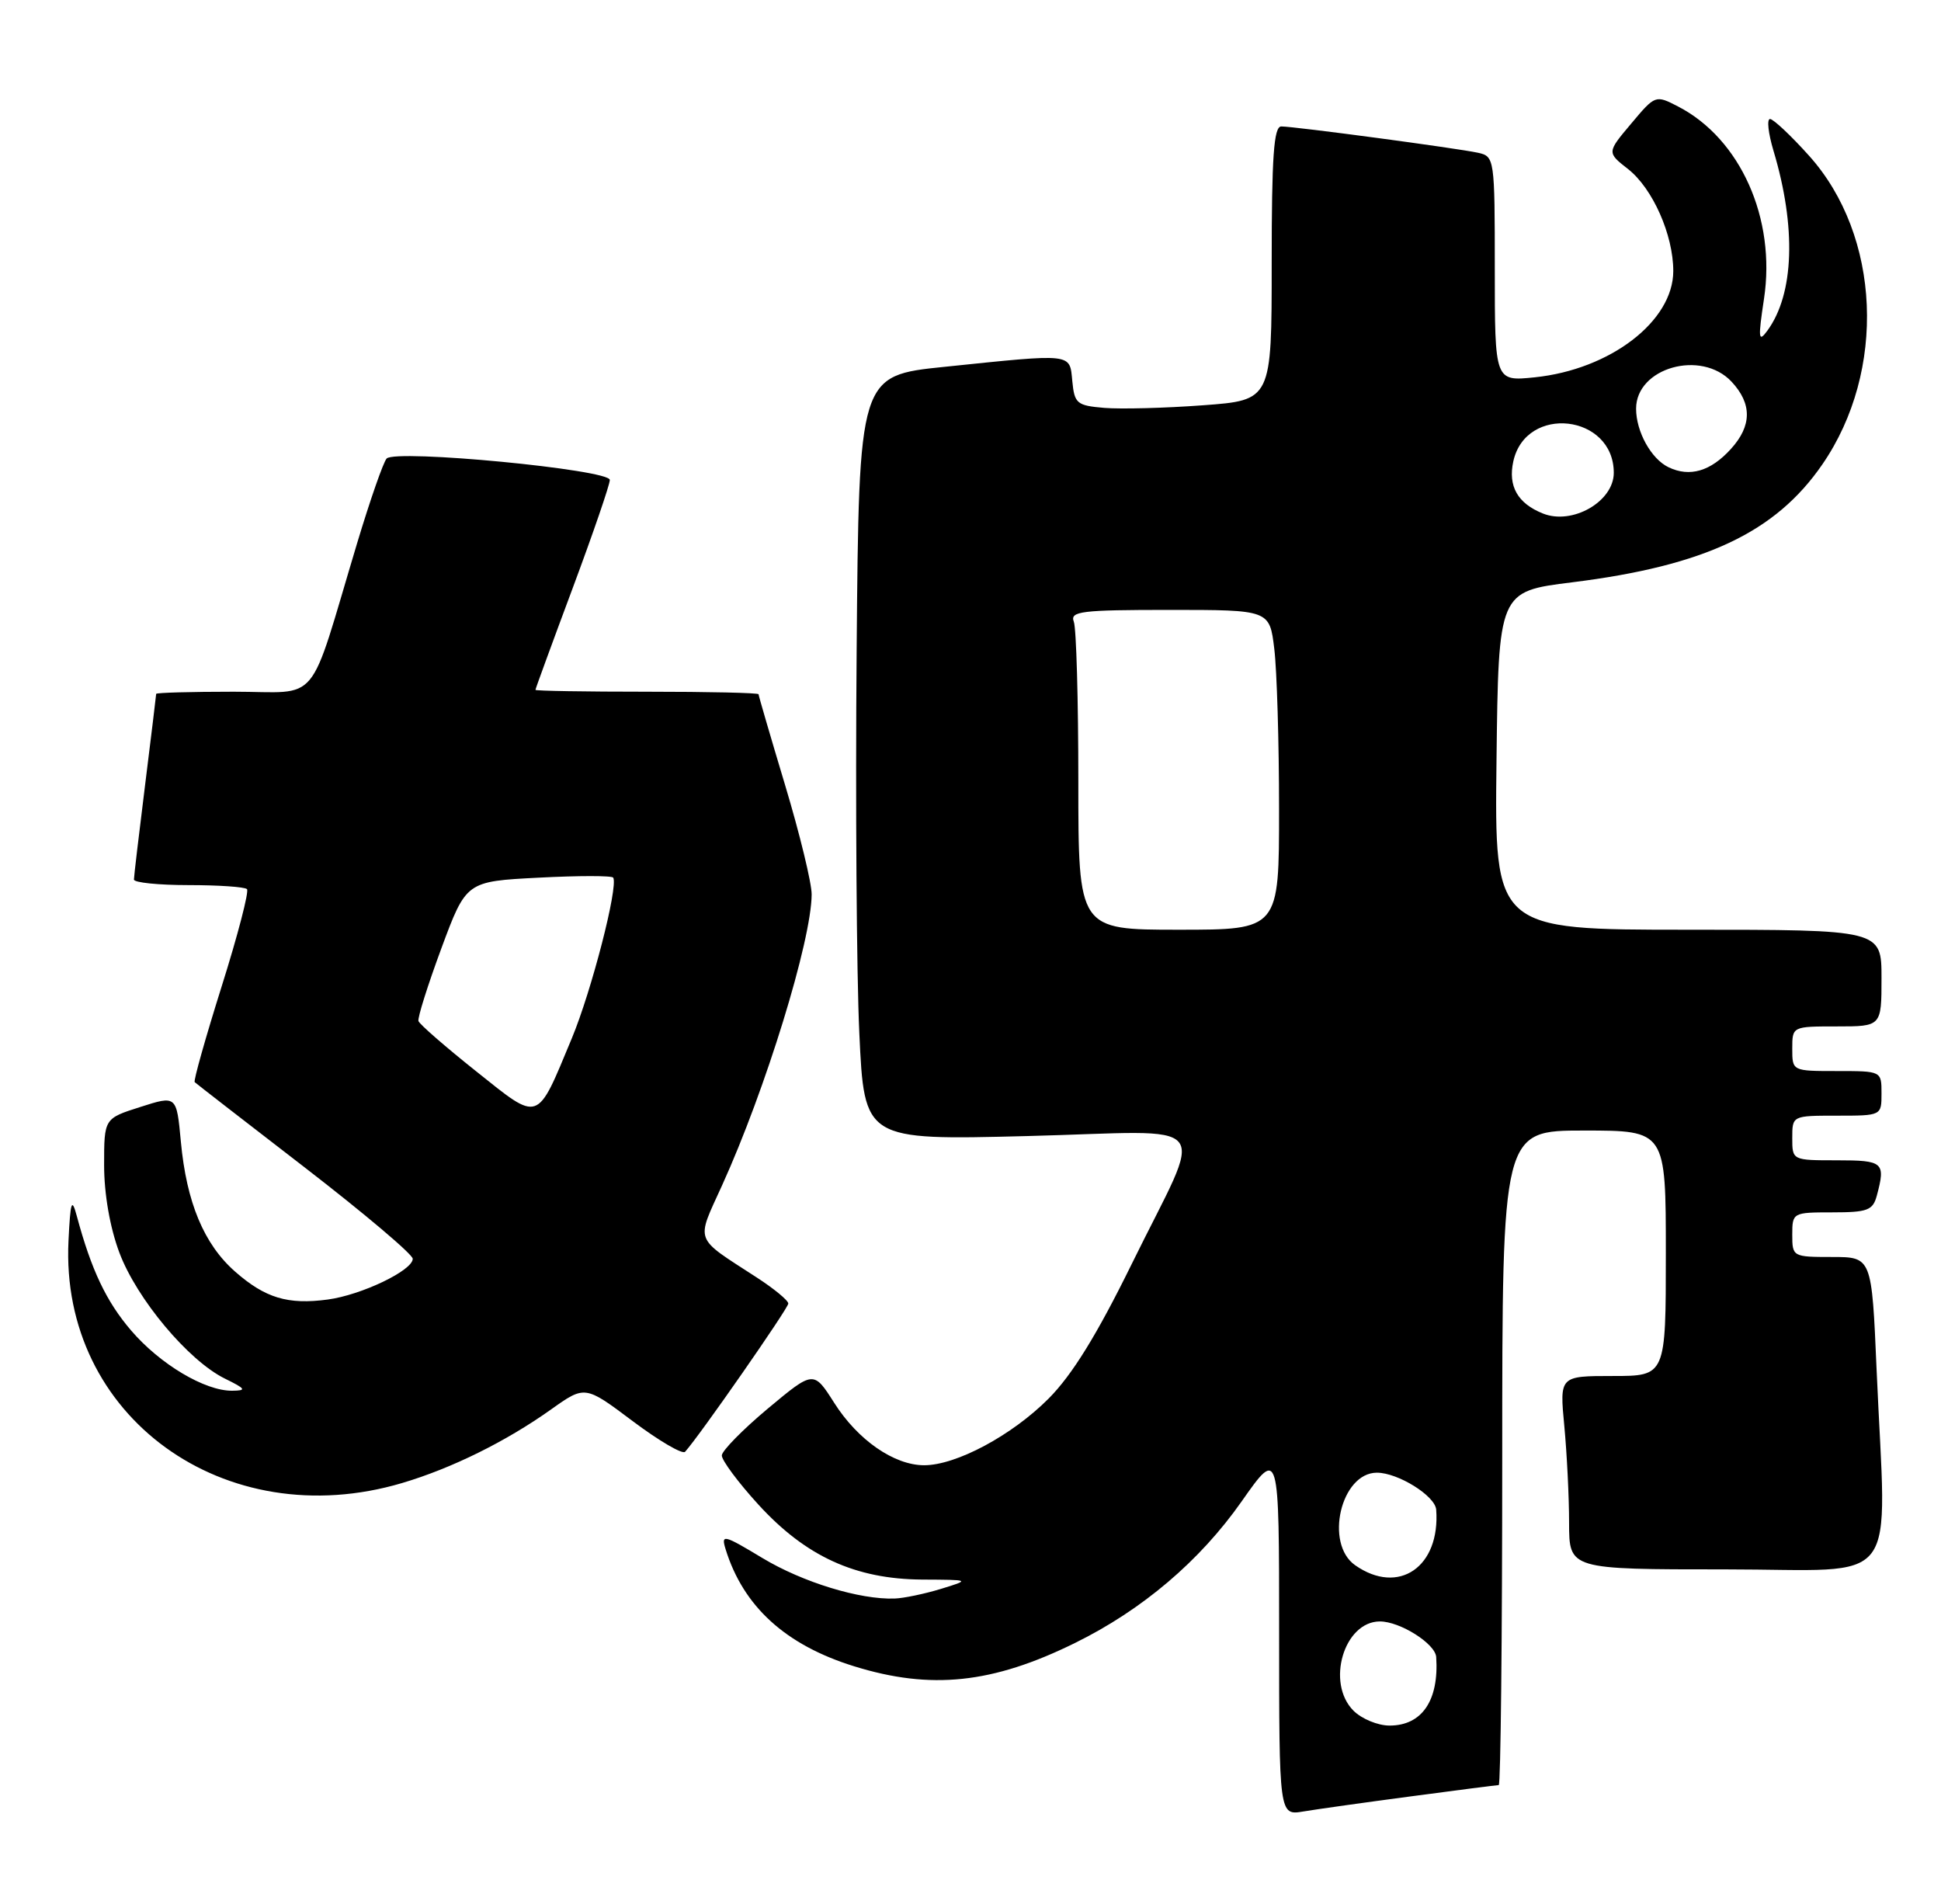 <?xml version="1.0" encoding="UTF-8" standalone="no"?>
<!DOCTYPE svg PUBLIC "-//W3C//DTD SVG 1.1//EN" "http://www.w3.org/Graphics/SVG/1.1/DTD/svg11.dtd" >
<svg xmlns="http://www.w3.org/2000/svg" xmlns:xlink="http://www.w3.org/1999/xlink" version="1.1" viewBox="0 0 261 256">
 <g >
 <path fill="currentColor"
d=" M 189.78 241.51 C 195.99 240.68 201.28 240.00 201.53 240.00 C 201.79 240.00 202.00 220.20 202.00 196.00 C 202.00 152.00 202.00 152.00 213.00 152.00 C 224.00 152.00 224.00 152.00 224.00 168.50 C 224.00 185.00 224.00 185.00 216.86 185.00 C 209.71 185.00 209.71 185.00 210.35 191.75 C 210.70 195.46 210.99 201.31 210.99 204.75 C 211.00 211.00 211.00 211.00 232.00 211.00 C 256.00 211.00 253.64 214.12 252.34 184.16 C 251.69 169.00 251.69 169.00 246.34 169.00 C 241.07 169.00 241.00 168.96 241.00 166.00 C 241.00 163.04 241.07 163.00 246.38 163.00 C 251.12 163.00 251.84 162.73 252.37 160.75 C 253.57 156.27 253.26 156.00 247.00 156.00 C 241.00 156.00 241.00 156.00 241.00 153.00 C 241.00 150.00 241.00 150.00 247.00 150.00 C 253.00 150.00 253.00 150.00 253.00 147.00 C 253.00 144.00 253.00 144.00 247.00 144.00 C 241.00 144.00 241.00 144.00 241.00 141.00 C 241.00 138.00 241.00 138.00 247.00 138.00 C 253.00 138.00 253.00 138.00 253.00 131.50 C 253.00 125.00 253.00 125.00 226.98 125.00 C 200.96 125.00 200.96 125.00 201.23 102.26 C 201.50 79.52 201.50 79.52 211.41 78.29 C 229.24 76.07 238.75 71.59 245.05 62.43 C 253.70 49.86 252.91 31.68 243.26 20.94 C 240.82 18.22 238.45 16.00 238.01 16.00 C 237.56 16.00 237.77 17.91 238.47 20.25 C 241.56 30.55 241.26 39.53 237.65 44.46 C 236.45 46.10 236.39 45.54 237.20 40.17 C 238.83 29.40 234.03 18.65 225.65 14.32 C 222.61 12.75 222.58 12.76 219.34 16.62 C 216.07 20.50 216.07 20.50 218.92 22.73 C 222.23 25.33 225.00 31.57 225.00 36.44 C 225.00 43.18 216.53 49.68 206.37 50.73 C 201.00 51.28 201.00 51.28 201.00 36.16 C 201.00 21.29 200.96 21.03 198.75 20.54 C 195.97 19.93 174.06 17.00 172.29 17.00 C 171.28 17.00 171.00 21.04 171.00 35.41 C 171.00 53.81 171.00 53.81 161.75 54.49 C 156.66 54.87 150.70 55.02 148.50 54.84 C 144.80 54.53 144.48 54.26 144.19 51.25 C 143.82 47.45 144.43 47.52 127.00 49.32 C 115.50 50.50 115.50 50.50 115.19 87.50 C 115.02 107.85 115.18 130.98 115.55 138.90 C 116.22 153.30 116.22 153.30 138.15 152.74 C 163.89 152.09 162.05 149.83 152.15 170.00 C 147.49 179.48 144.17 184.85 141.01 188.03 C 136.07 192.99 128.58 197.00 124.26 197.00 C 120.22 196.99 115.35 193.61 112.18 188.62 C 109.40 184.25 109.40 184.25 103.26 189.37 C 99.89 192.19 97.10 195.03 97.06 195.67 C 97.03 196.31 99.24 199.29 101.98 202.29 C 108.35 209.26 115.02 212.31 124.00 212.37 C 130.50 212.40 130.50 212.40 126.50 213.63 C 124.30 214.30 121.51 214.88 120.30 214.92 C 115.62 215.09 107.93 212.73 102.53 209.48 C 97.29 206.32 96.94 206.24 97.57 208.29 C 99.95 215.99 105.63 221.17 114.86 224.03 C 125.18 227.23 133.46 226.36 144.54 220.90 C 153.59 216.45 161.34 209.87 166.96 201.86 C 172.00 194.69 172.00 194.69 172.00 219.39 C 172.00 244.09 172.00 244.09 175.25 243.55 C 177.04 243.25 183.58 242.33 189.78 241.51 Z  M 54.07 199.39 C 60.75 197.41 68.03 193.81 74.08 189.51 C 78.66 186.25 78.66 186.25 85.08 191.07 C 88.61 193.72 91.78 195.57 92.12 195.19 C 94.08 193.02 106.00 175.89 106.00 175.26 C 106.00 174.84 104.08 173.26 101.75 171.75 C 93.23 166.22 93.57 167.13 97.09 159.38 C 102.93 146.54 109.12 126.44 109.14 120.25 C 109.15 118.74 107.55 112.14 105.58 105.59 C 103.61 99.04 102.00 93.52 102.00 93.34 C 102.00 93.15 95.25 93.00 87.00 93.00 C 78.75 93.00 72.00 92.89 72.00 92.75 C 72.00 92.61 74.25 86.46 77.00 79.09 C 79.75 71.71 82.00 65.16 82.00 64.53 C 82.00 63.13 53.20 60.37 51.99 61.65 C 51.55 62.12 49.77 67.22 48.03 73.00 C 41.31 95.36 43.27 93.00 31.42 93.00 C 25.69 93.00 21.00 93.13 21.00 93.29 C 21.00 93.45 20.33 98.96 19.51 105.54 C 18.69 112.12 18.01 117.84 18.01 118.25 C 18.00 118.66 21.30 119.00 25.33 119.00 C 29.37 119.00 32.91 119.24 33.21 119.54 C 33.51 119.84 31.98 125.73 29.80 132.64 C 27.63 139.54 26.00 145.32 26.18 145.49 C 26.35 145.66 33.02 150.83 41.00 156.98 C 48.98 163.14 55.50 168.65 55.50 169.24 C 55.50 170.81 48.61 174.11 44.07 174.72 C 38.71 175.44 35.66 174.52 31.62 170.97 C 27.43 167.29 25.08 161.67 24.32 153.49 C 23.74 147.27 23.74 147.27 18.87 148.83 C 14.00 150.38 14.00 150.38 14.00 156.65 C 14.00 160.53 14.78 165.02 16.05 168.41 C 18.38 174.63 25.32 182.92 30.22 185.34 C 33.07 186.74 33.20 186.96 31.21 186.98 C 27.55 187.01 21.51 183.41 17.63 178.88 C 14.29 174.98 12.28 170.75 10.33 163.50 C 9.65 160.97 9.47 161.49 9.21 166.82 C 8.05 190.40 30.19 206.47 54.07 199.39 Z  M 182.00 230.00 C 178.27 226.27 180.72 218.00 185.55 218.00 C 188.26 218.00 193.00 220.99 193.12 222.78 C 193.51 228.62 191.21 232.00 186.85 232.00 C 185.28 232.00 183.10 231.10 182.00 230.00 Z  M 182.22 210.44 C 178.07 207.53 180.31 198.00 185.15 198.00 C 187.98 198.00 192.98 201.11 193.12 202.97 C 193.69 210.67 188.07 214.54 182.22 210.44 Z  M 145.00 105.08 C 145.00 94.13 144.73 84.45 144.39 83.58 C 143.86 82.19 145.38 82.00 157.25 82.00 C 170.72 82.00 170.72 82.00 171.35 87.25 C 171.70 90.14 171.99 99.81 171.99 108.75 C 172.00 125.00 172.00 125.00 158.50 125.00 C 145.00 125.00 145.00 125.00 145.00 105.08 Z  M 207.47 69.04 C 204.07 67.68 202.76 65.37 203.49 62.03 C 205.18 54.35 217.00 55.69 217.00 63.57 C 217.00 67.43 211.43 70.63 207.47 69.04 Z  M 224.36 62.82 C 222.03 61.70 220.00 58.04 220.00 54.95 C 220.00 49.44 228.74 46.96 232.83 51.31 C 235.61 54.28 235.58 57.25 232.75 60.36 C 230.02 63.37 227.22 64.19 224.36 62.82 Z  M 64.01 144.02 C 59.89 140.74 56.40 137.70 56.27 137.28 C 56.13 136.85 57.52 132.45 59.35 127.50 C 62.69 118.50 62.69 118.50 72.44 118.00 C 77.81 117.72 82.32 117.72 82.46 118.00 C 83.14 119.28 79.54 133.23 76.89 139.60 C 72.11 151.09 72.65 150.91 64.01 144.02 Z "/>
</g>
</svg>